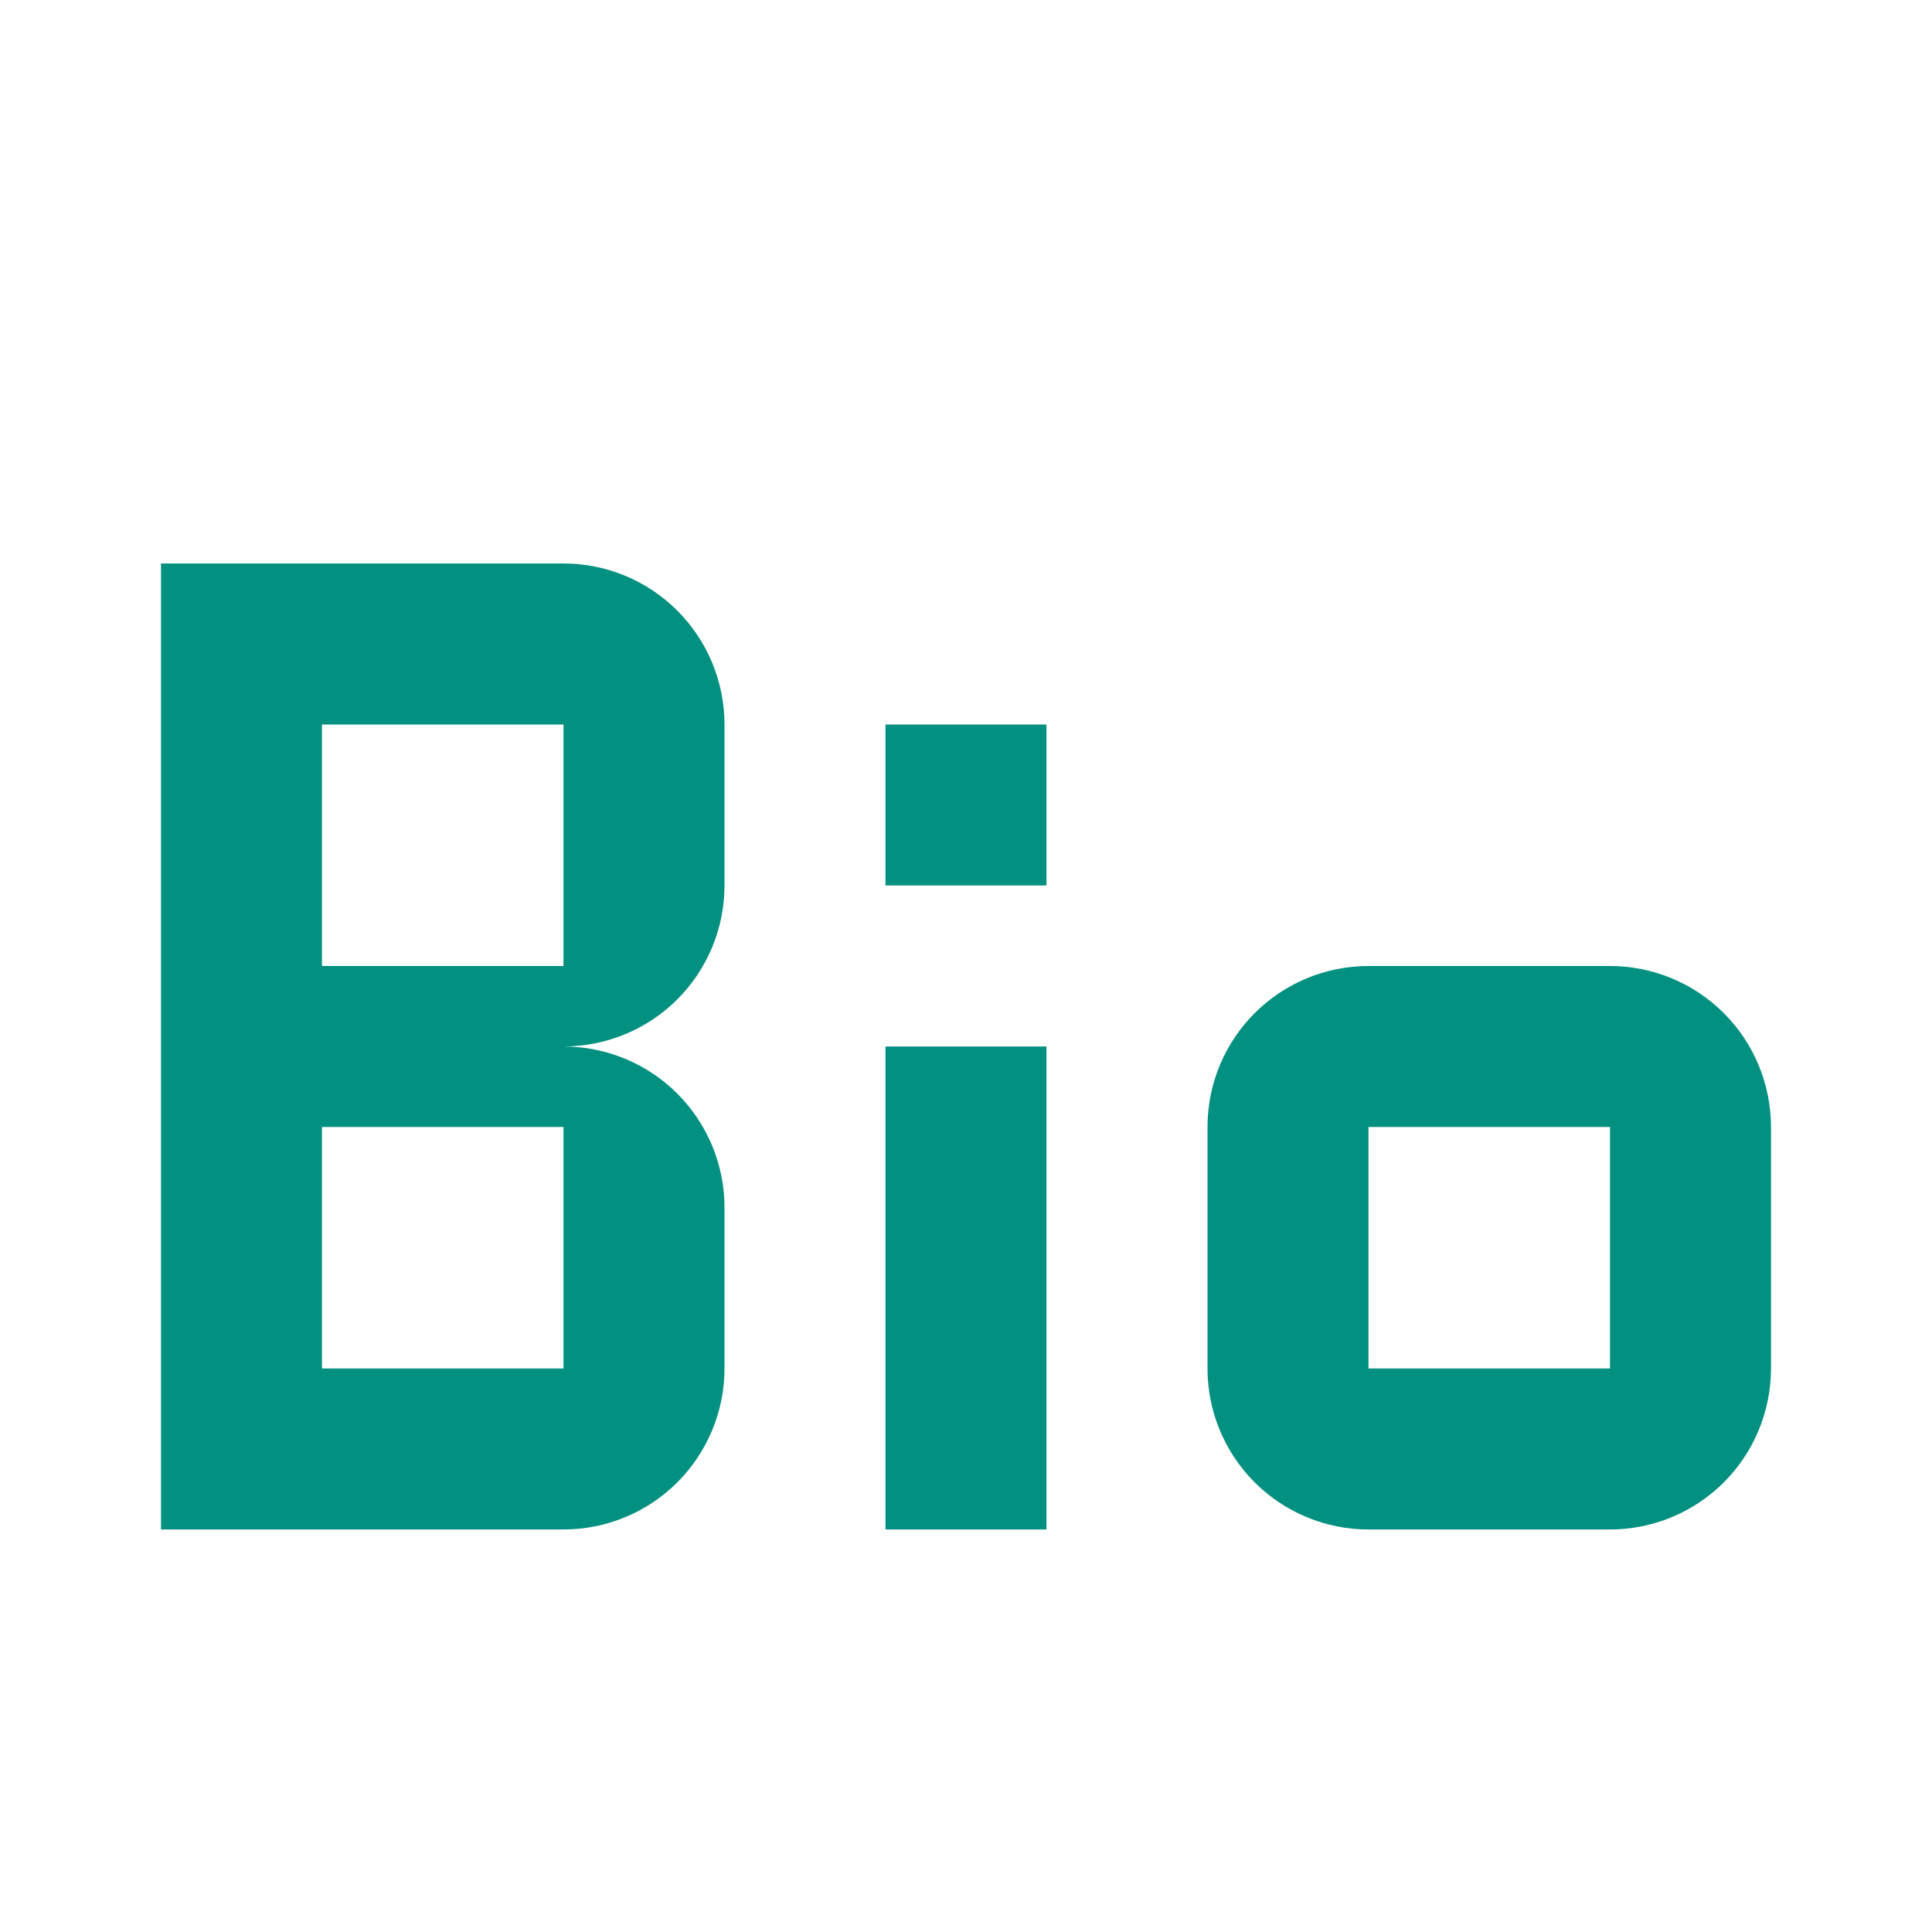 <svg width="58" height="58" viewBox="0 0 58 58" fill="none" xmlns="http://www.w3.org/2000/svg">
<path d="M41.083 29H48.333C49.615 29 50.844 29.509 51.751 30.416C52.657 31.322 53.166 32.551 53.166 33.833V41.083C53.166 42.365 52.657 43.594 51.751 44.501C50.844 45.407 49.615 45.916 48.333 45.916H41.083C39.801 45.916 38.572 45.407 37.665 44.501C36.759 43.594 36.25 42.365 36.25 41.083V33.833C36.25 32.551 36.759 31.322 37.665 30.416C38.572 29.509 39.801 29 41.083 29ZM41.083 33.833V41.083H48.333V33.833H41.083ZM4.833 16.916H16.916C18.198 16.916 19.428 17.426 20.334 18.332C21.24 19.239 21.75 20.468 21.75 21.75V26.583C21.75 27.865 21.24 29.094 20.334 30.001C19.428 30.907 18.198 31.416 16.916 31.416C18.198 31.416 19.428 31.926 20.334 32.832C21.24 33.739 21.75 34.968 21.75 36.25V41.083C21.75 42.365 21.24 43.594 20.334 44.501C19.428 45.407 18.198 45.916 16.916 45.916H4.833V16.916ZM9.666 21.75V29H16.916V21.75H9.666ZM9.666 41.083H16.916V33.833H9.666V41.083ZM26.583 31.416H31.416V45.916H26.583V31.416ZM26.583 21.75H31.416V26.583H26.583V21.75Z" fill="#029080"/>
</svg>
